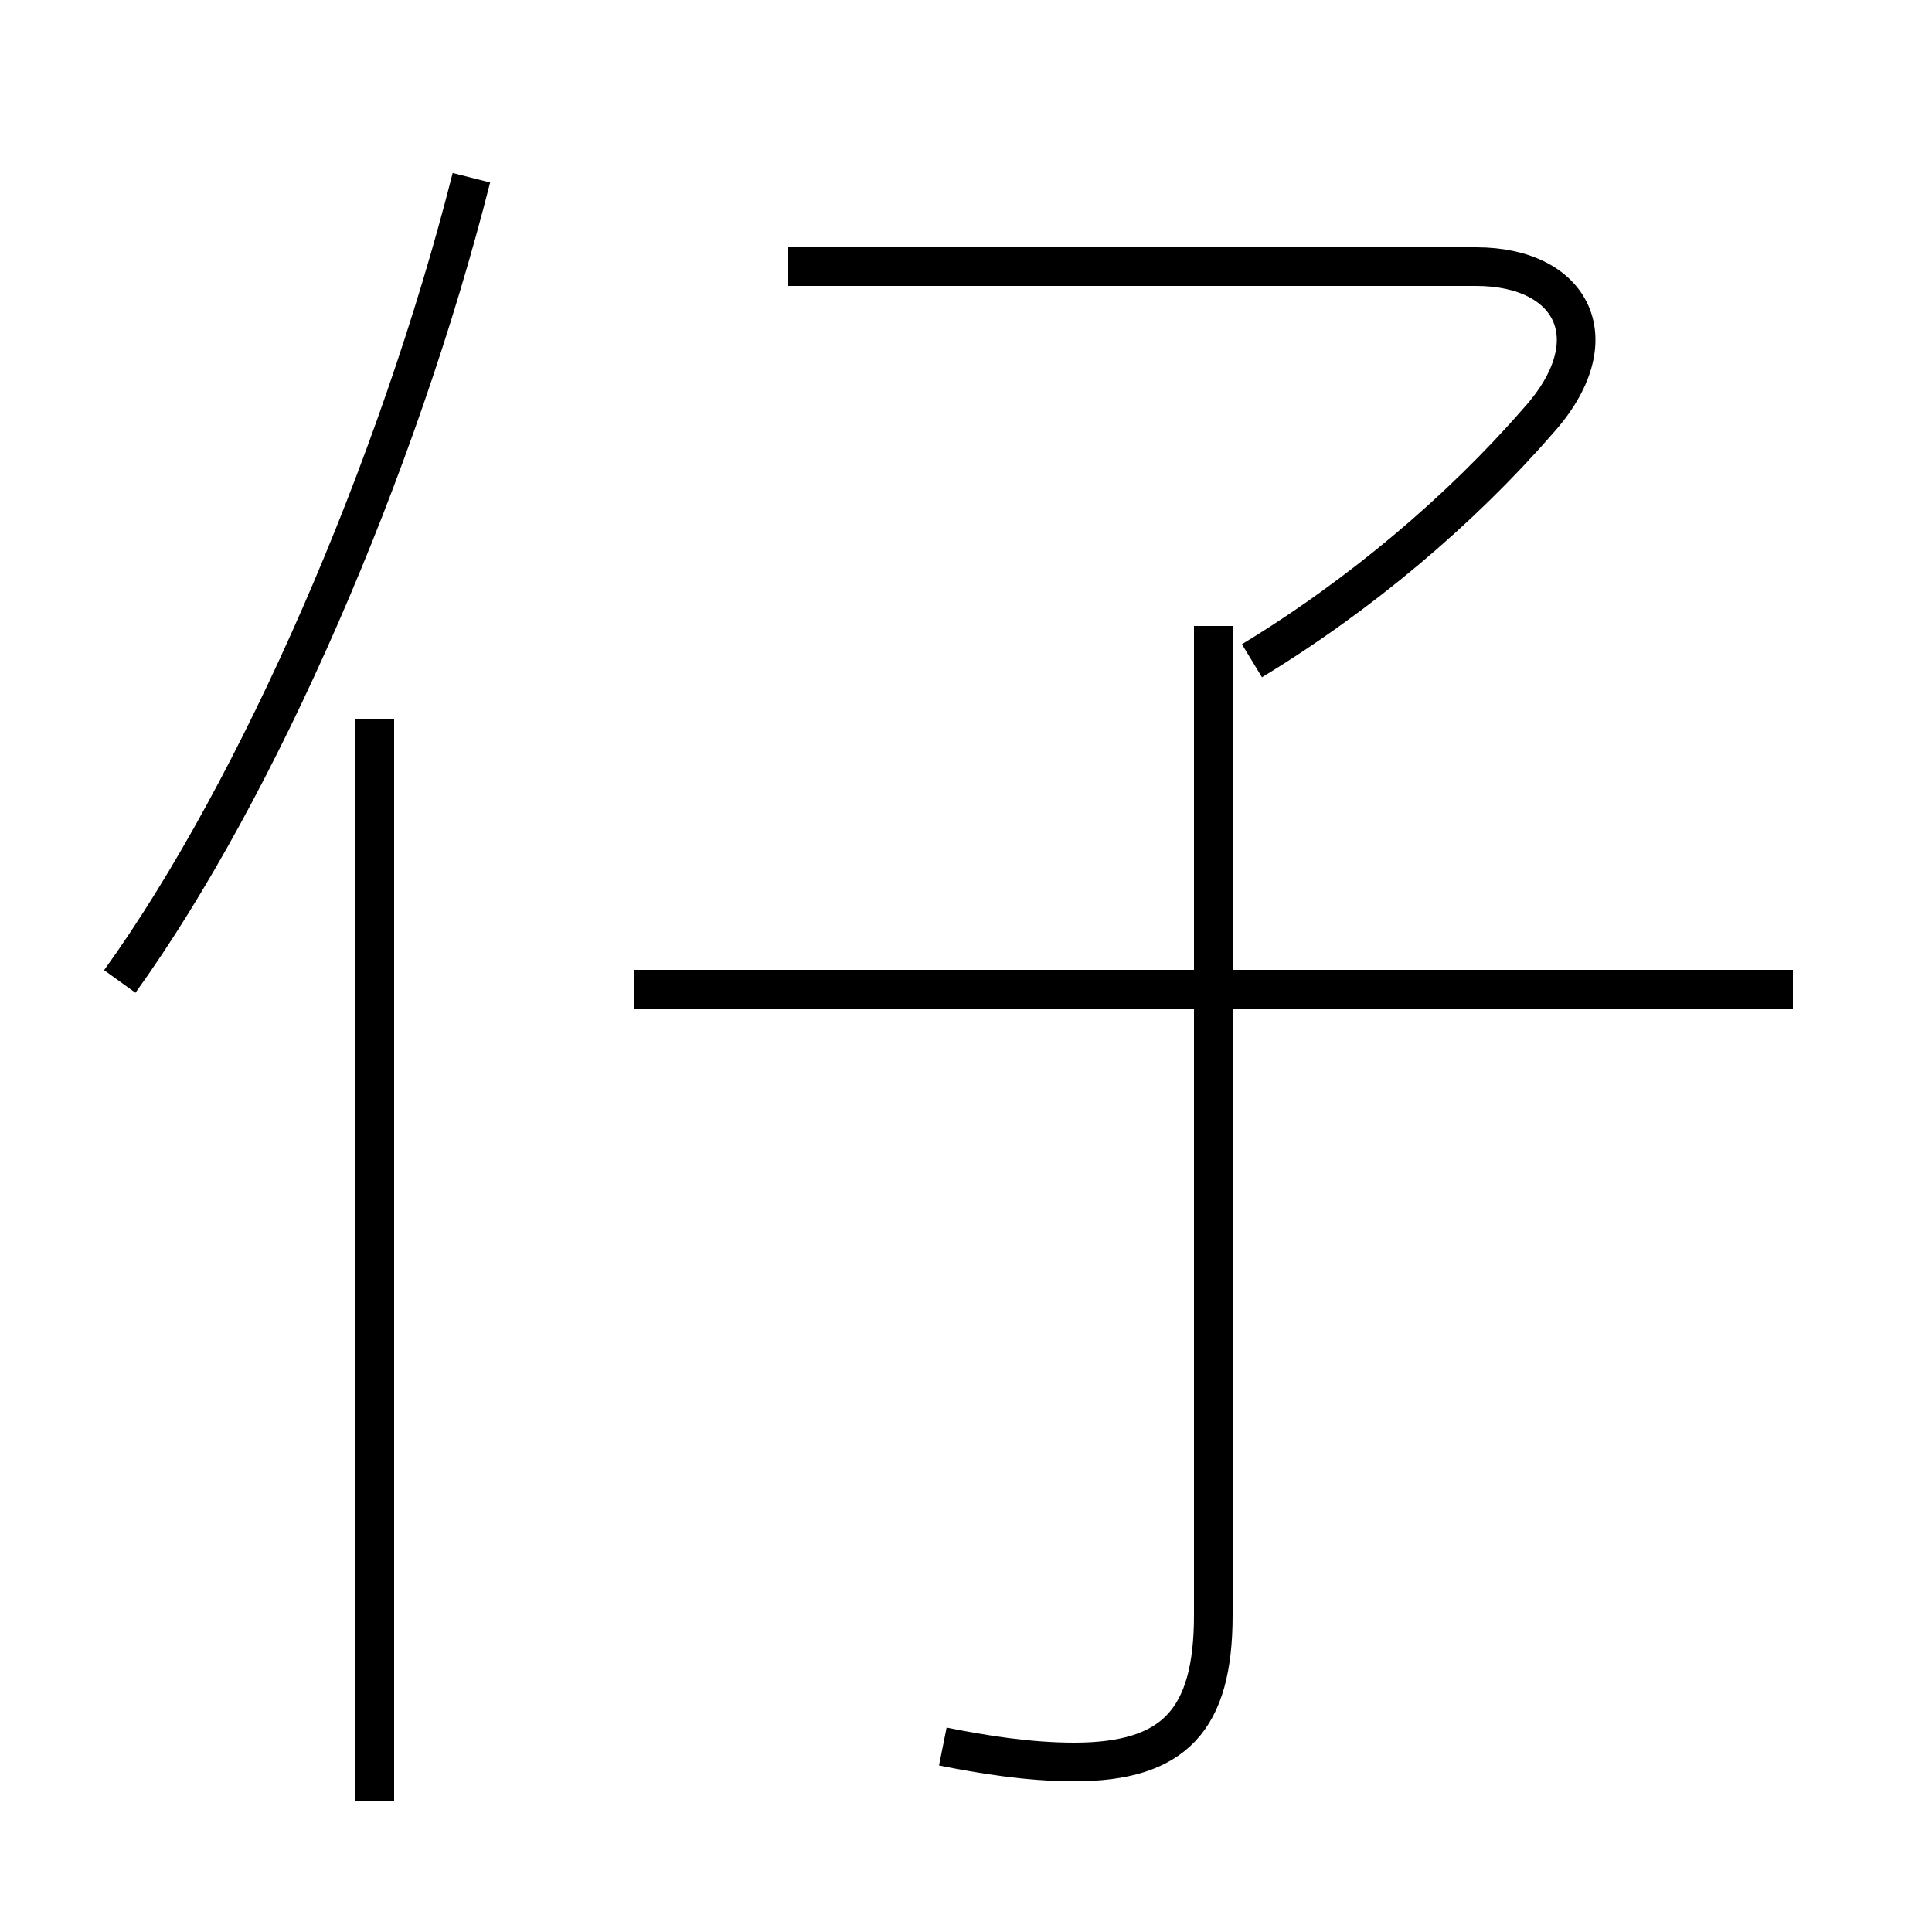 <?xml version='1.0' encoding='utf8'?>
<svg viewBox="0.0 -6.0 50.0 50.0" version="1.1" xmlns="http://www.w3.org/2000/svg">
<rect x="0.0" y="-6.0" width="50.0" height="50.0" fill="#808080" stroke="none"/>
<rect x="-1000" y="-1000" width="2000" height="2000" stroke="white" fill="white"/>
<g style="fill:white;stroke:#000000;  stroke-width:1">
<path d="M 32.4 -26.9 C 35.2 -28.6 37.8 -30.8 39.8 -33.1 C 41.7 -35.2 40.7 -37.1 38.2 -37.1 L 20.4 -37.1 M 9.7 2.6 L 9.7 -25.4 M 3.1 -18.6 C 6.7 -23.6 10.3 -31.9 12.2 -39.4 M 24.4 1.2 C 25.4 1.4 26.6 1.6 27.8 1.6 C 30.4 1.6 31.4 0.5 31.4 -2.2 L 31.4 -27.8 M 16.4 -18.4 L 46.4 -18.4" transform="translate(0.0 38.0)" />
</g>
</svg>